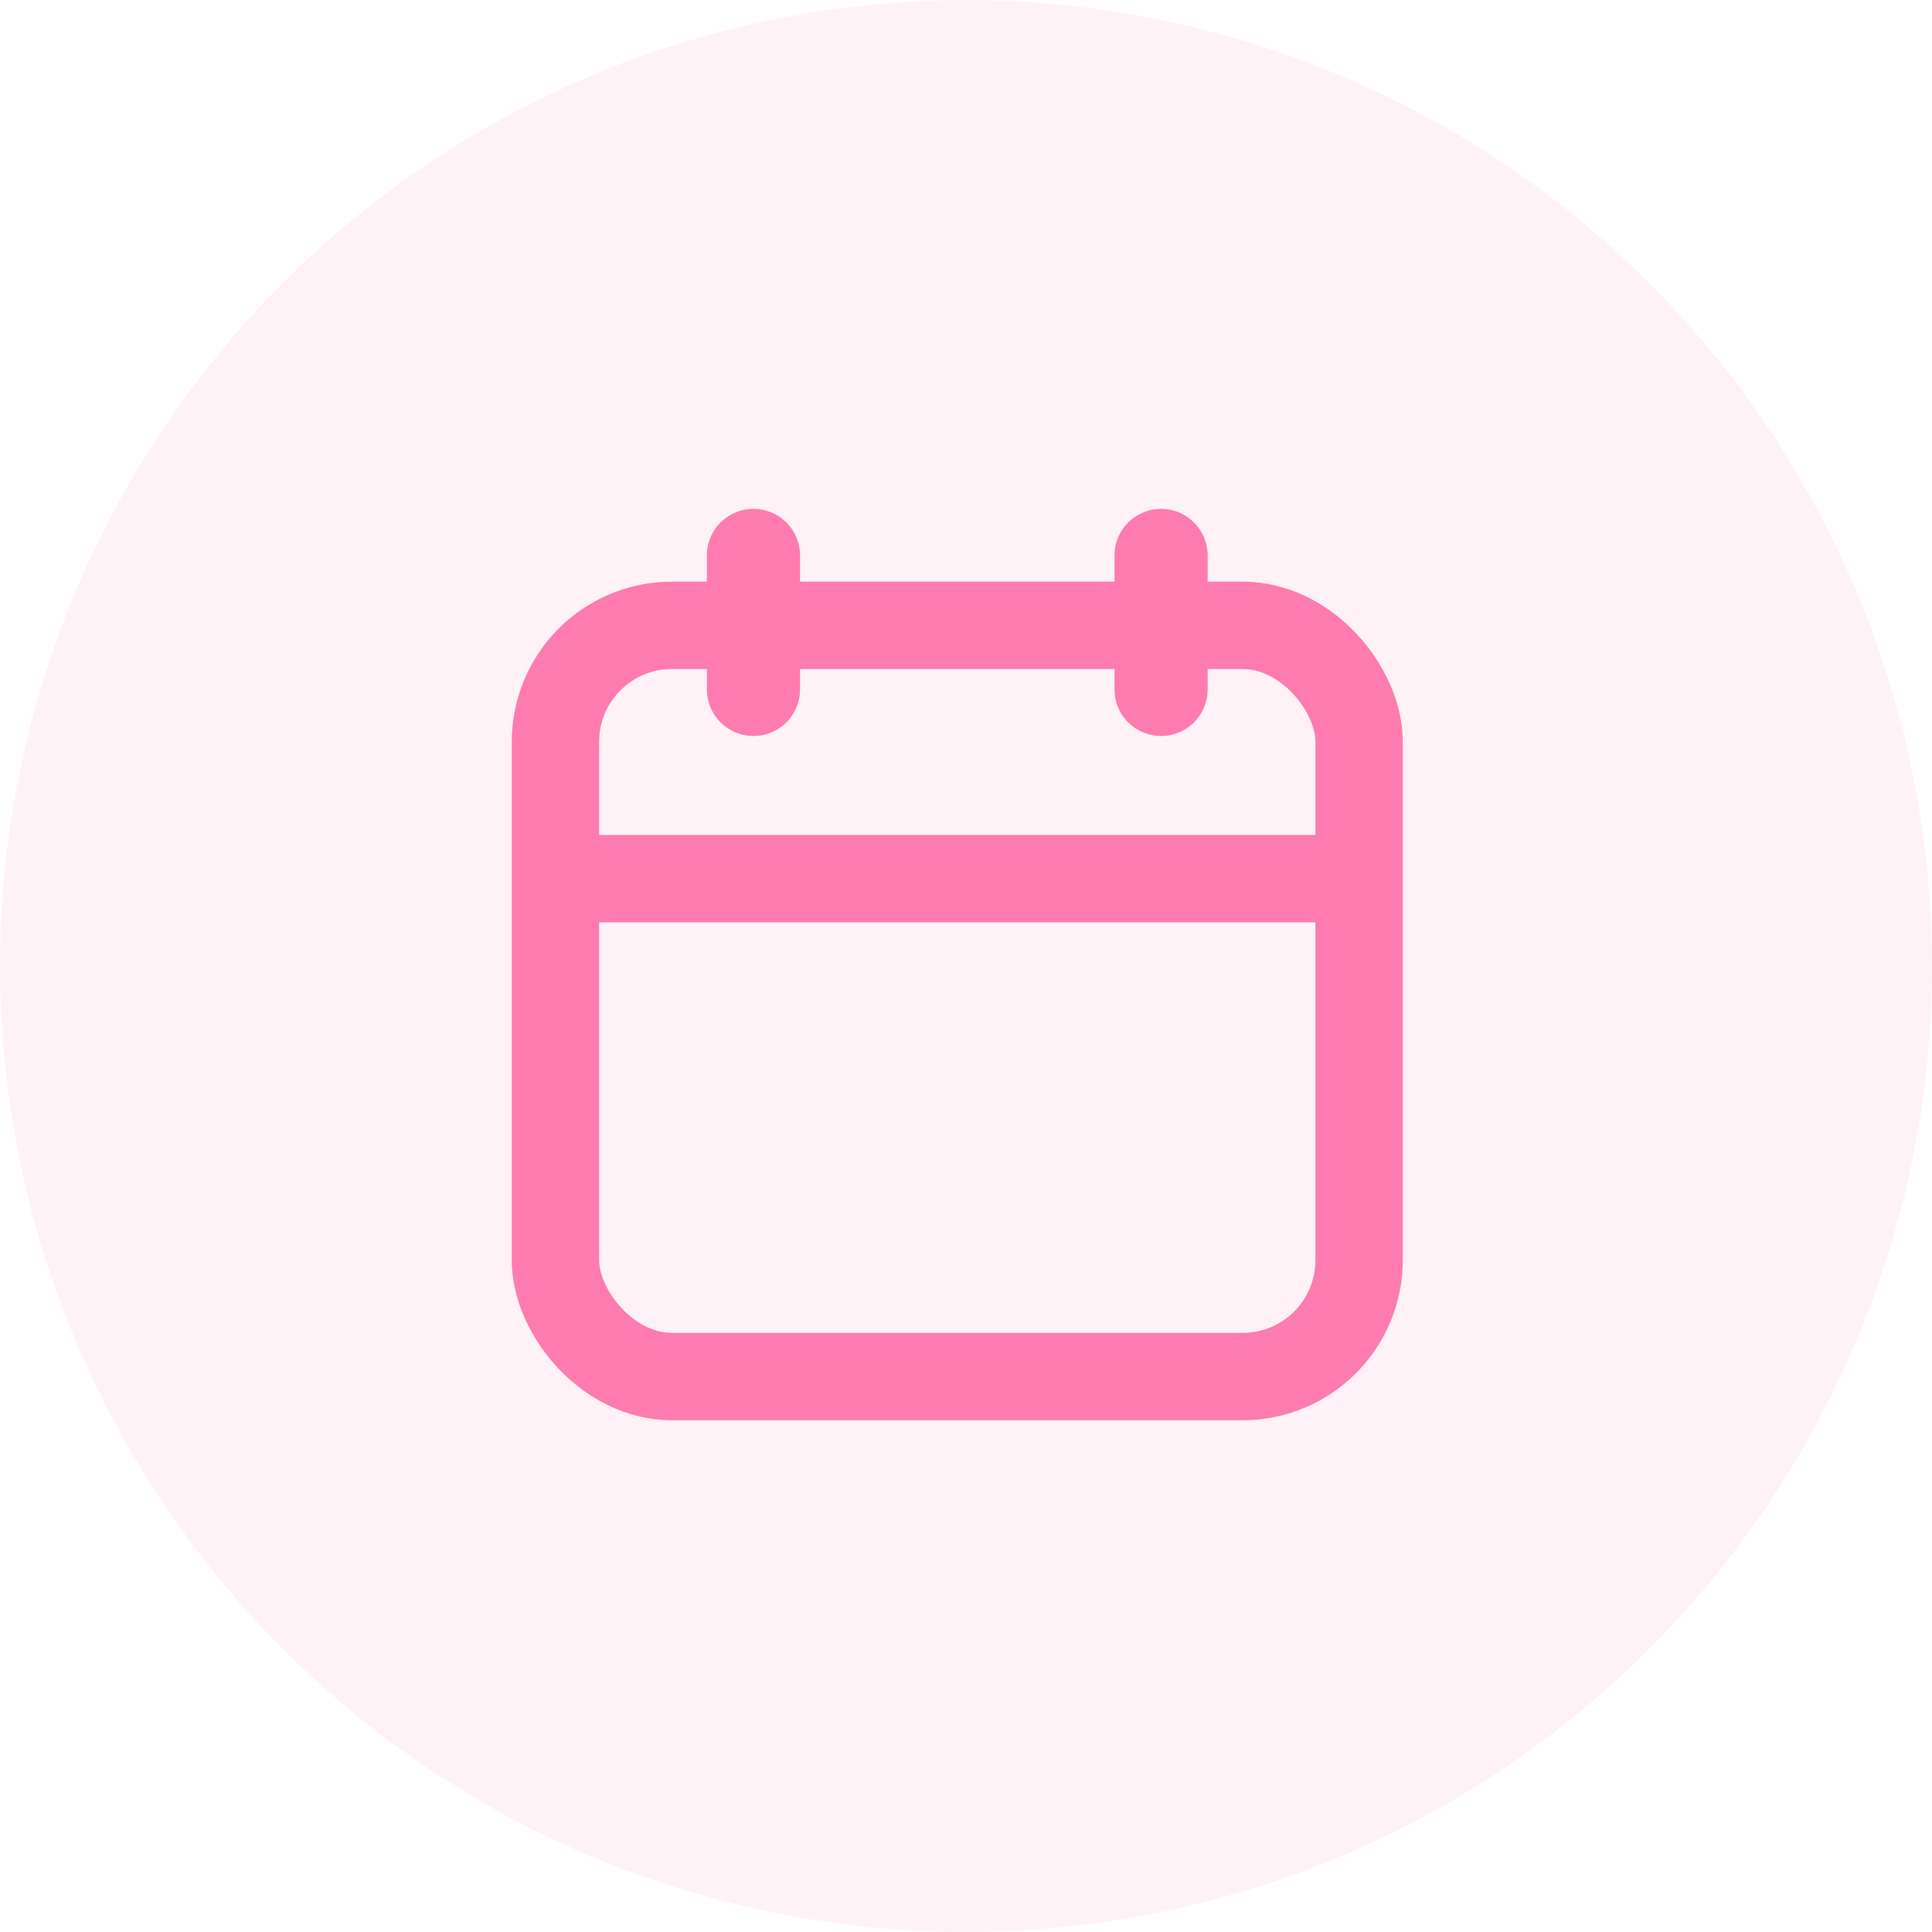 <svg width="80" height="80" viewBox="0 0 80 80" fill="none" xmlns="http://www.w3.org/2000/svg">
<circle cx="40" cy="40.001" r="40" fill="#FF7BB0" fill-opacity="0.1"/>
<path d="M27.823 25.894H51.454C54.118 25.894 56.277 28.557 56.277 30.716V52.177C56.277 54.841 54.118 57 51.454 57H27.823C25.159 57 23 54.337 23 52.177V30.716C23 28.053 25.159 25.894 27.823 25.894V25.894Z" stroke="#FE7BAF" stroke-width="3.617" stroke-linecap="round" stroke-linejoin="round"/>
<path d="M31.199 28.546V23" stroke="#FE7BAF" stroke-width="3.858" stroke-linecap="round" stroke-linejoin="round"/>
<path d="M48.078 28.546V23" stroke="#FE7BAF" stroke-width="3.858" stroke-linecap="round" stroke-linejoin="round"/>
<path d="M55.312 36.383H23.965" stroke="#FE7BAF" stroke-width="3.617" stroke-miterlimit="10" stroke-linecap="round"/>
</svg>
